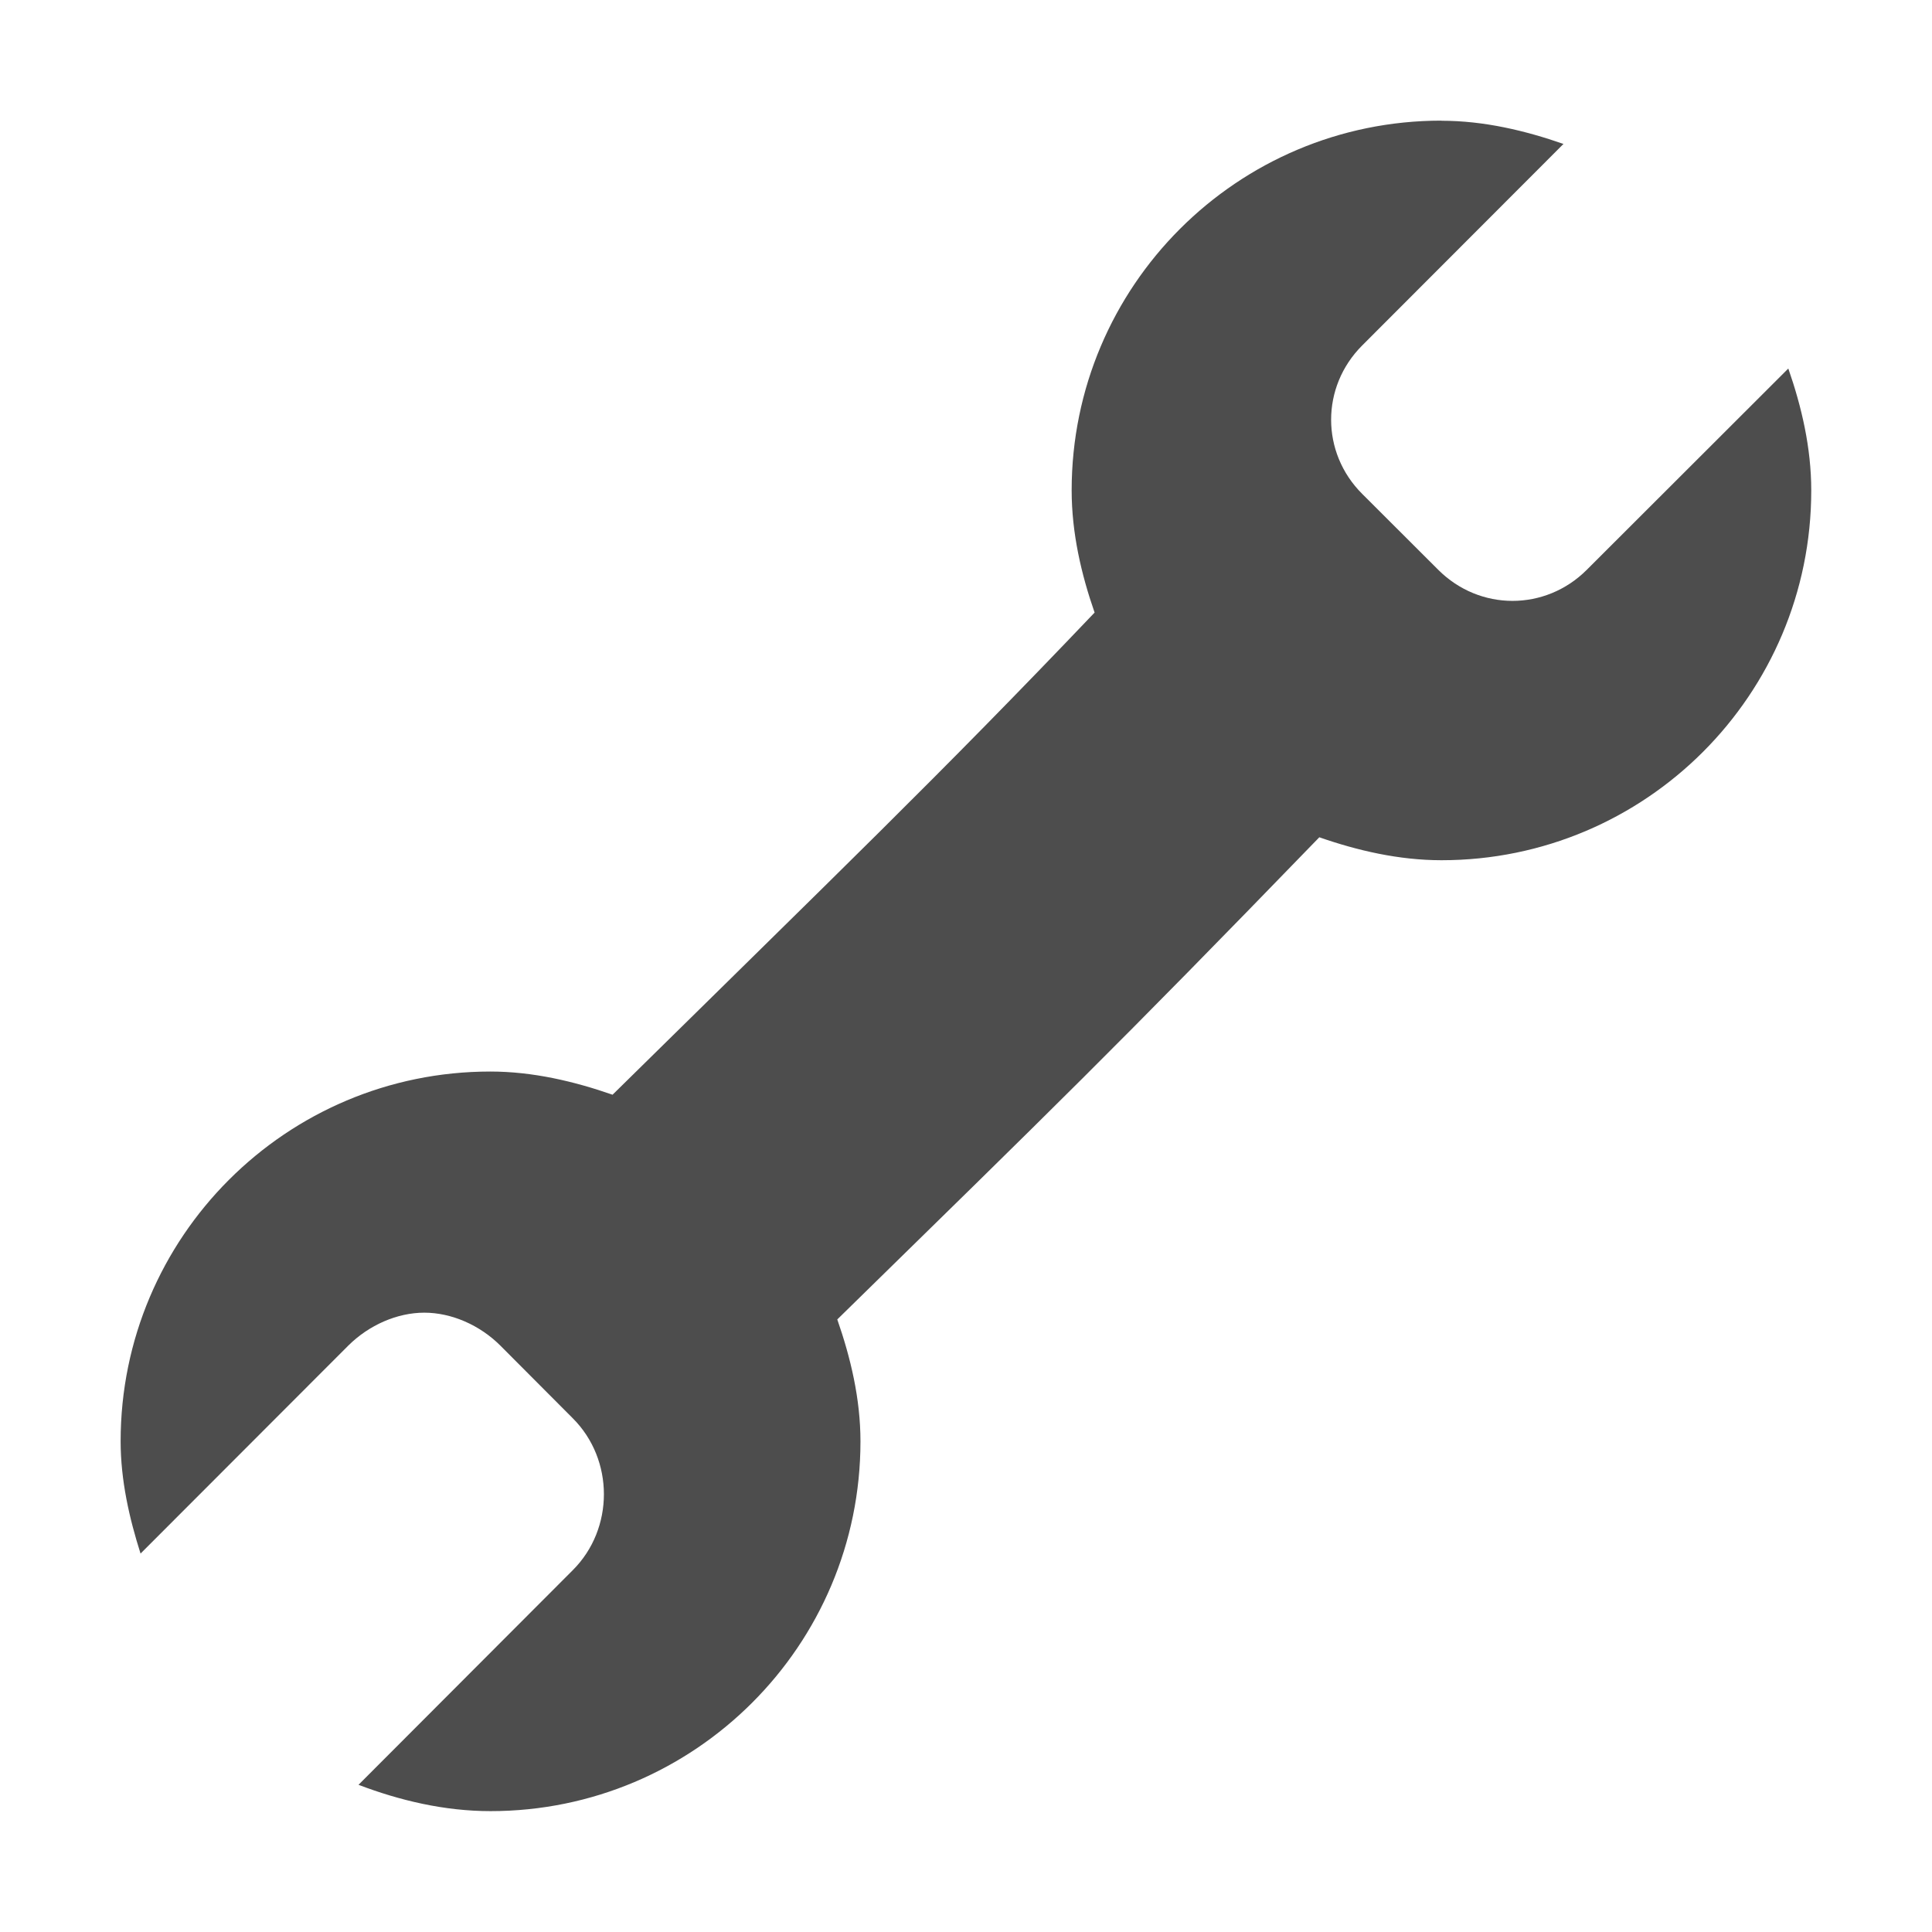 <svg width="16" version="1.1" xmlns="http://www.w3.org/2000/svg" height="16">
<defs id="defs3051">
<style type="text/css" id="current-color-scheme">
.ColorScheme-Text {
color:#4d4d4d;
}
</style>
</defs>
<path style="fill:currentColor;fill-opacity:1;stroke:none" id="path4488" d="m 11.938,1 c 0.353,0 0.694,0.082 1.01,0.192 l -1.667,1.669 c -0.343,0.343 -0.343,0.887 0,1.229 l .63,.629 c 0.343,0.343 0.887,0.343 1.23,0 l 1.669,-1.667 c 0.11,0.316 0.19,0.656 0.19,1.01 0,1.691 -1.371,3.062 -3.062,3.062 -0.353,0 -0.696,-0.08 -1.012,-0.19 -1.717,1.772 -2.177,2.216 -3.992,3.993 0.11,0.316 0.192,0.656 0.192,1.01 0,1.691 -1.373,3.062 -3.064,3.062 -0.384,0 -0.754,-0.089 -1.093,-0.218 l 1.775,-1.778 c 0.343,-0.343 0.343,-0.914 0,-1.257 l -.6,-.602 c -0.171,-0.171 -0.406,-0.273 -0.63,-0.273 -0.224,0 -0.458,0.102 -0.63,0.273 l -1.72,1.722 c -0.093,-0.292 -0.165,-0.607 -0.165,-0.93 0,-1.691 1.371,-3.062 3.062,-3.062 0.353,0 0.696,0.082 1.012,0.192 1.864,-1.836 2.695,-2.632 3.992,-3.993 -0.11,-0.316 -0.19,-0.658 -0.19,-1.012 0,-1.691 1.371,-3.062 3.062,-3.062 z " class="ColorScheme-Text"/>
</svg>
